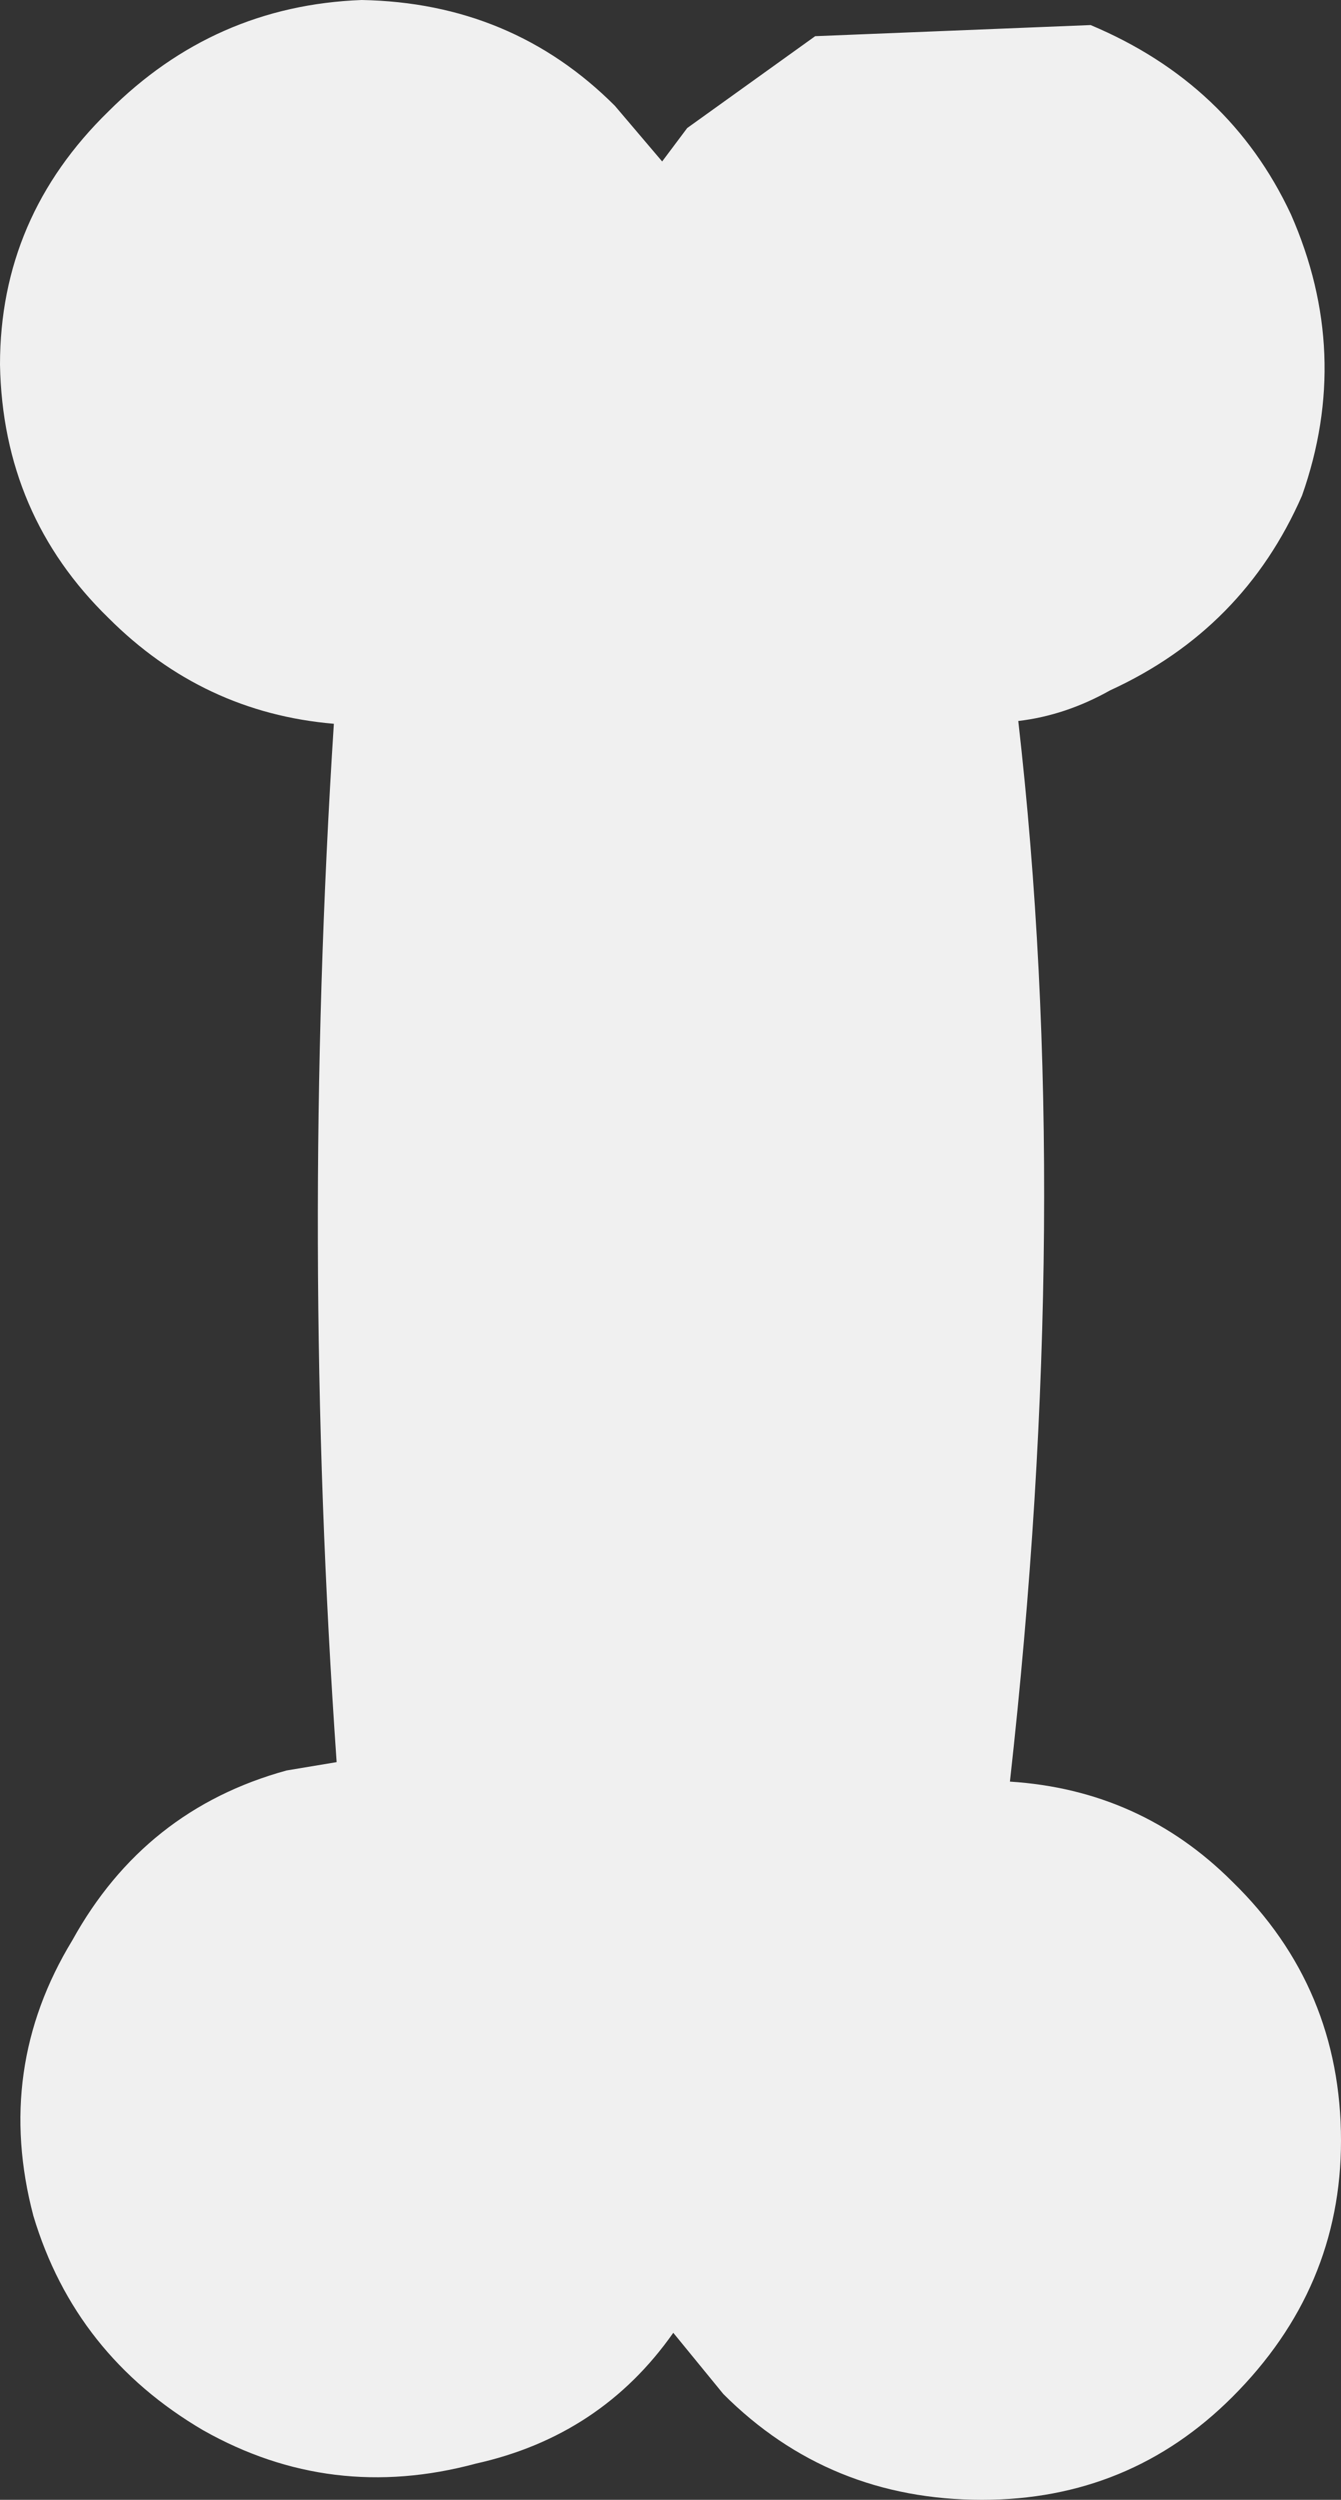 <?xml version="1.0" encoding="UTF-8" standalone="no"?>
<svg xmlns:xlink="http://www.w3.org/1999/xlink" height="44.9px" width="24.1px" xmlns="http://www.w3.org/2000/svg">
  <rect width="100%" height="100%" fill="#333333" stroke="none"/>
  <g transform="matrix(1.0, 0.0, 0.0, 1.0, 12.05, 22.45)">
    <path d="M2.6 -21.8 L7.55 -22.0 Q10.05 -20.95 11.15 -18.6 12.25 -16.1 11.35 -13.55 10.3 -11.15 7.9 -10.05 7.1 -9.6 6.25 -9.5 7.25 -0.75 6.1 9.55 8.45 9.7 10.1 11.35 12.05 13.25 12.05 16.0 12.05 18.65 10.1 20.6 8.25 22.45 5.6 22.45 2.85 22.45 0.95 20.55 L0.05 19.45 Q-1.25 21.3 -3.5 21.8 -6.1 22.5 -8.4 21.2 -10.7 19.85 -11.45 17.35 -12.15 14.7 -10.75 12.4 -9.45 10.05 -6.9 9.35 L-6.0 9.2 Q-6.65 -0.1 -6.05 -9.45 -8.4 -9.65 -10.1 -11.35 -12.0 -13.2 -12.05 -15.9 -12.05 -18.55 -10.1 -20.45 -8.2 -22.35 -5.55 -22.45 -2.85 -22.4 -1.0 -20.55 L-0.15 -19.55 0.3 -20.15 2.6 -21.8" fill="#f0f0f0" fill-rule="evenodd" stroke="none"/>
  </g>
</svg>
